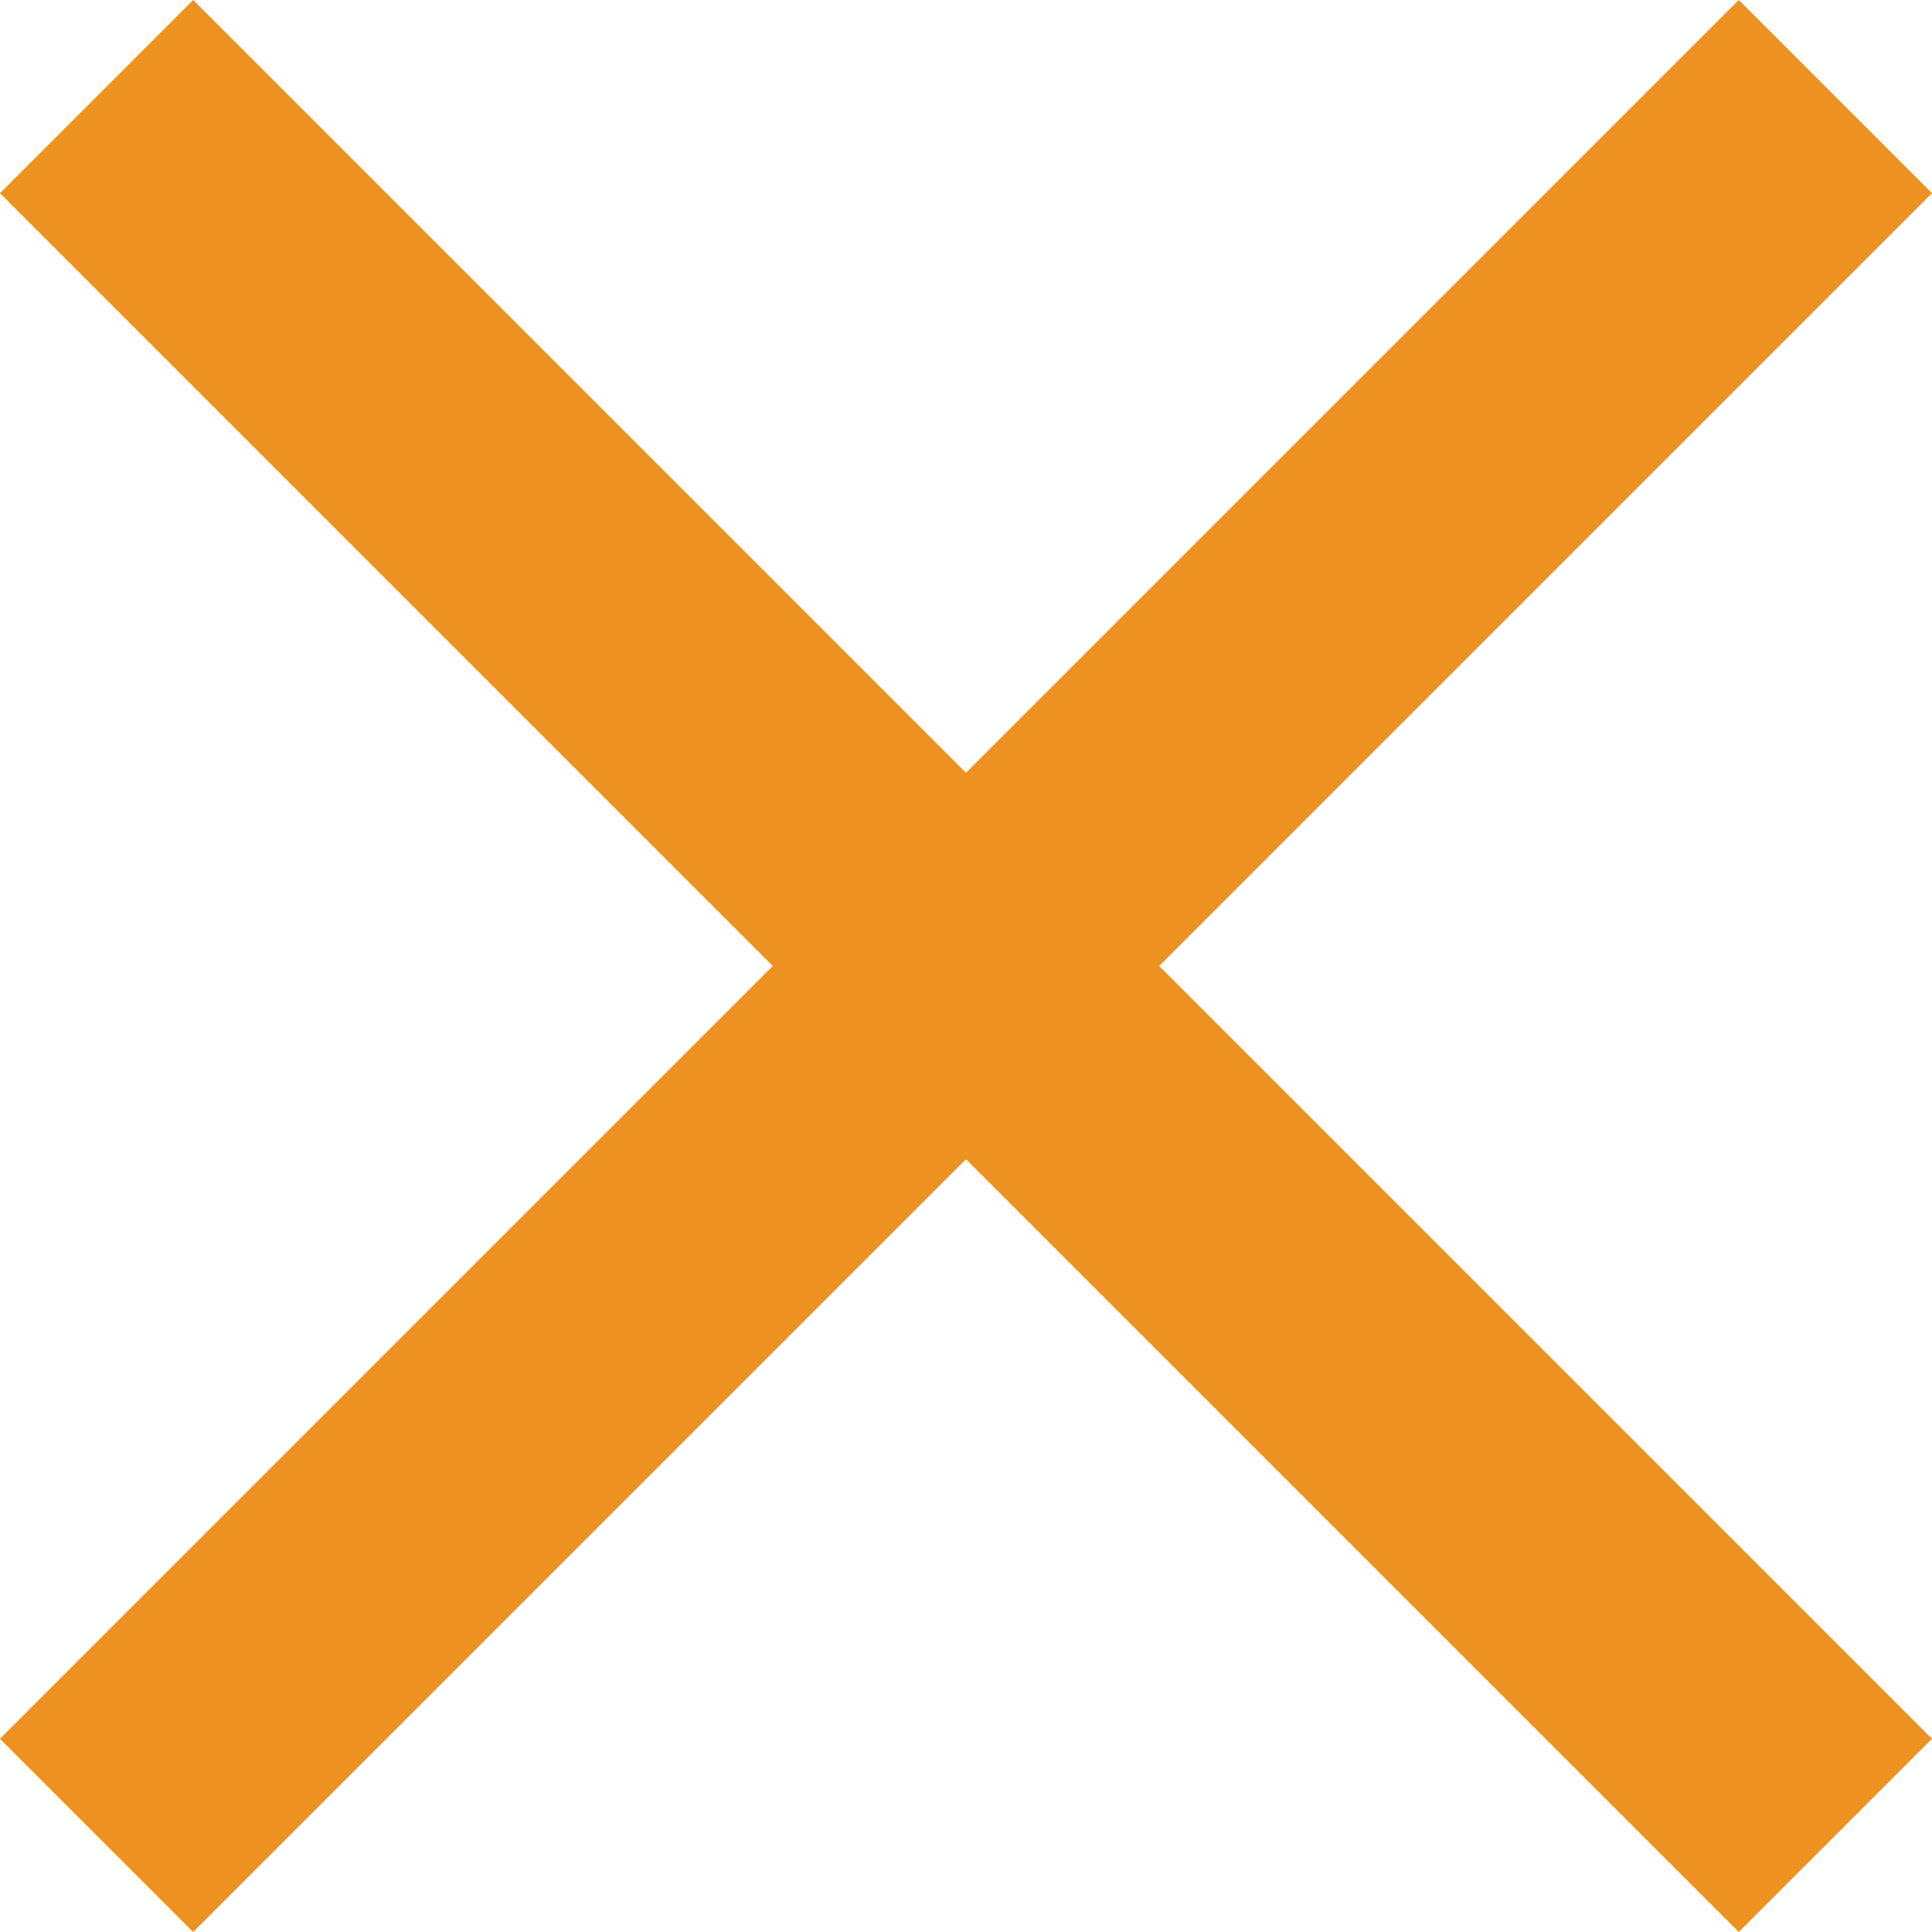 <?xml version="1.0" encoding="utf-8"?>
<!-- Generator: Adobe Illustrator 19.2.1, SVG Export Plug-In . SVG Version: 6.00 Build 0)  -->
<svg version="1.1" id="Layer_1" xmlns="http://www.w3.org/2000/svg" xmlns:xlink="http://www.w3.org/1999/xlink" x="0px" y="0px"
	 viewBox="0 0 40 40" style="enable-background:new 0 0 40 40;" xml:space="preserve">
<style type="text/css">
	.st0{fill:#ED9121;}
</style>
<path class="st0" d="M40,4l-4-4L20,16L4,0L0,4l16,16L0,36l4,4l16-16l16,16l4-4L24,20L40,4z"/>
</svg>
